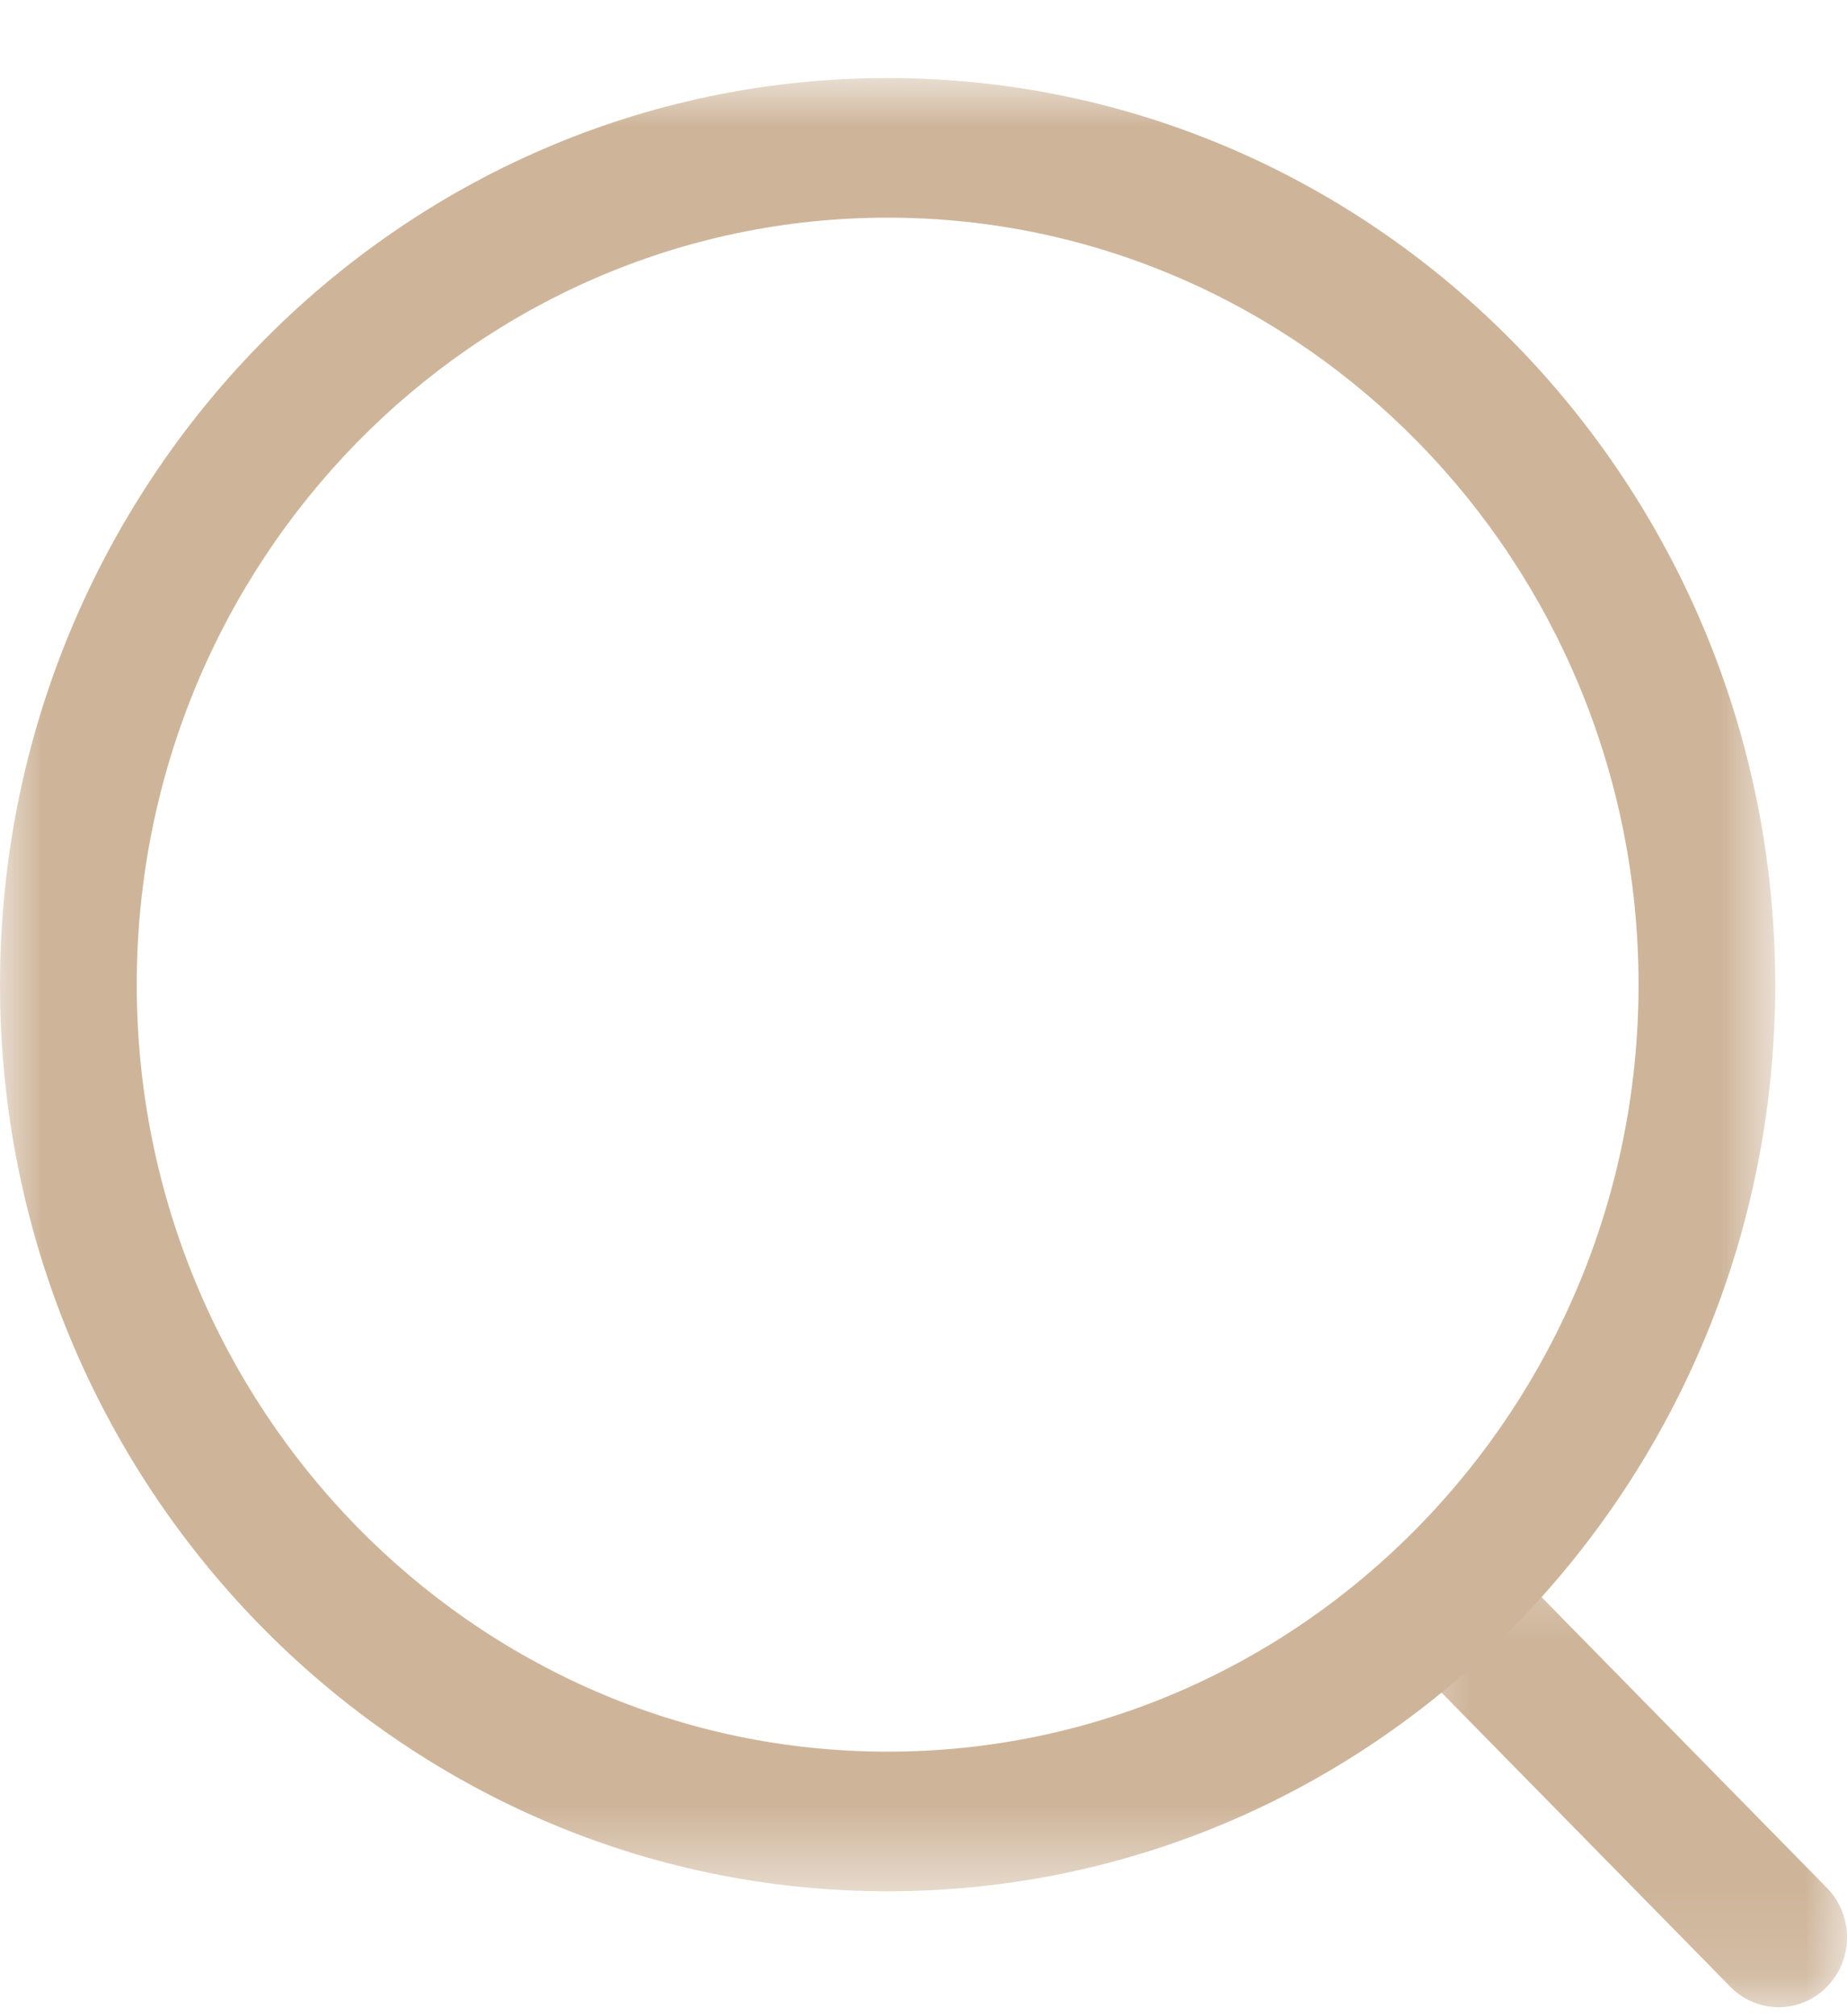 <svg width="22" height="24" viewBox="0 0 22 24" fill="none" xmlns="http://www.w3.org/2000/svg">
<mask id="mask0" mask-type="alpha" maskUnits="userSpaceOnUse" x="0" y="0" width="22" height="23">
<path fill-rule="evenodd" clip-rule="evenodd" d="M0 0.929H21.145V22.513H0V0.929Z" fill="white"/>
</mask>
<g mask="url(#mask0)">
<path fill-rule="evenodd" clip-rule="evenodd" d="M10.573 2.591C5.641 2.591 1.629 6.686 1.629 11.72C1.629 16.755 5.641 20.851 10.573 20.851C15.505 20.851 19.517 16.755 19.517 11.72C19.517 6.686 15.505 2.591 10.573 2.591M10.573 22.513C4.743 22.513 -0 17.672 -0 11.721C-0 5.77 4.743 0.929 10.573 0.929C16.403 0.929 21.145 5.77 21.145 11.721C21.145 17.672 16.403 22.513 10.573 22.513" fill="#CEB59A"/>
</g>
<mask id="mask1" mask-type="alpha" maskUnits="userSpaceOnUse" x="16" y="18" width="6" height="6">
<path fill-rule="evenodd" clip-rule="evenodd" d="M16.546 18.336H22V23.893H16.546V18.336Z" fill="white"/>
</mask>
<g mask="url(#mask1)">
<path fill-rule="evenodd" clip-rule="evenodd" d="M21.186 23.893C20.979 23.893 20.77 23.812 20.611 23.65L16.785 19.756C16.467 19.431 16.465 18.905 16.784 18.58C17.101 18.253 17.616 18.256 17.936 18.578L21.761 22.473C22.079 22.798 22.081 23.323 21.762 23.648C21.604 23.812 21.394 23.893 21.186 23.893" fill="#CEB59A"/>
</g>
</svg>
